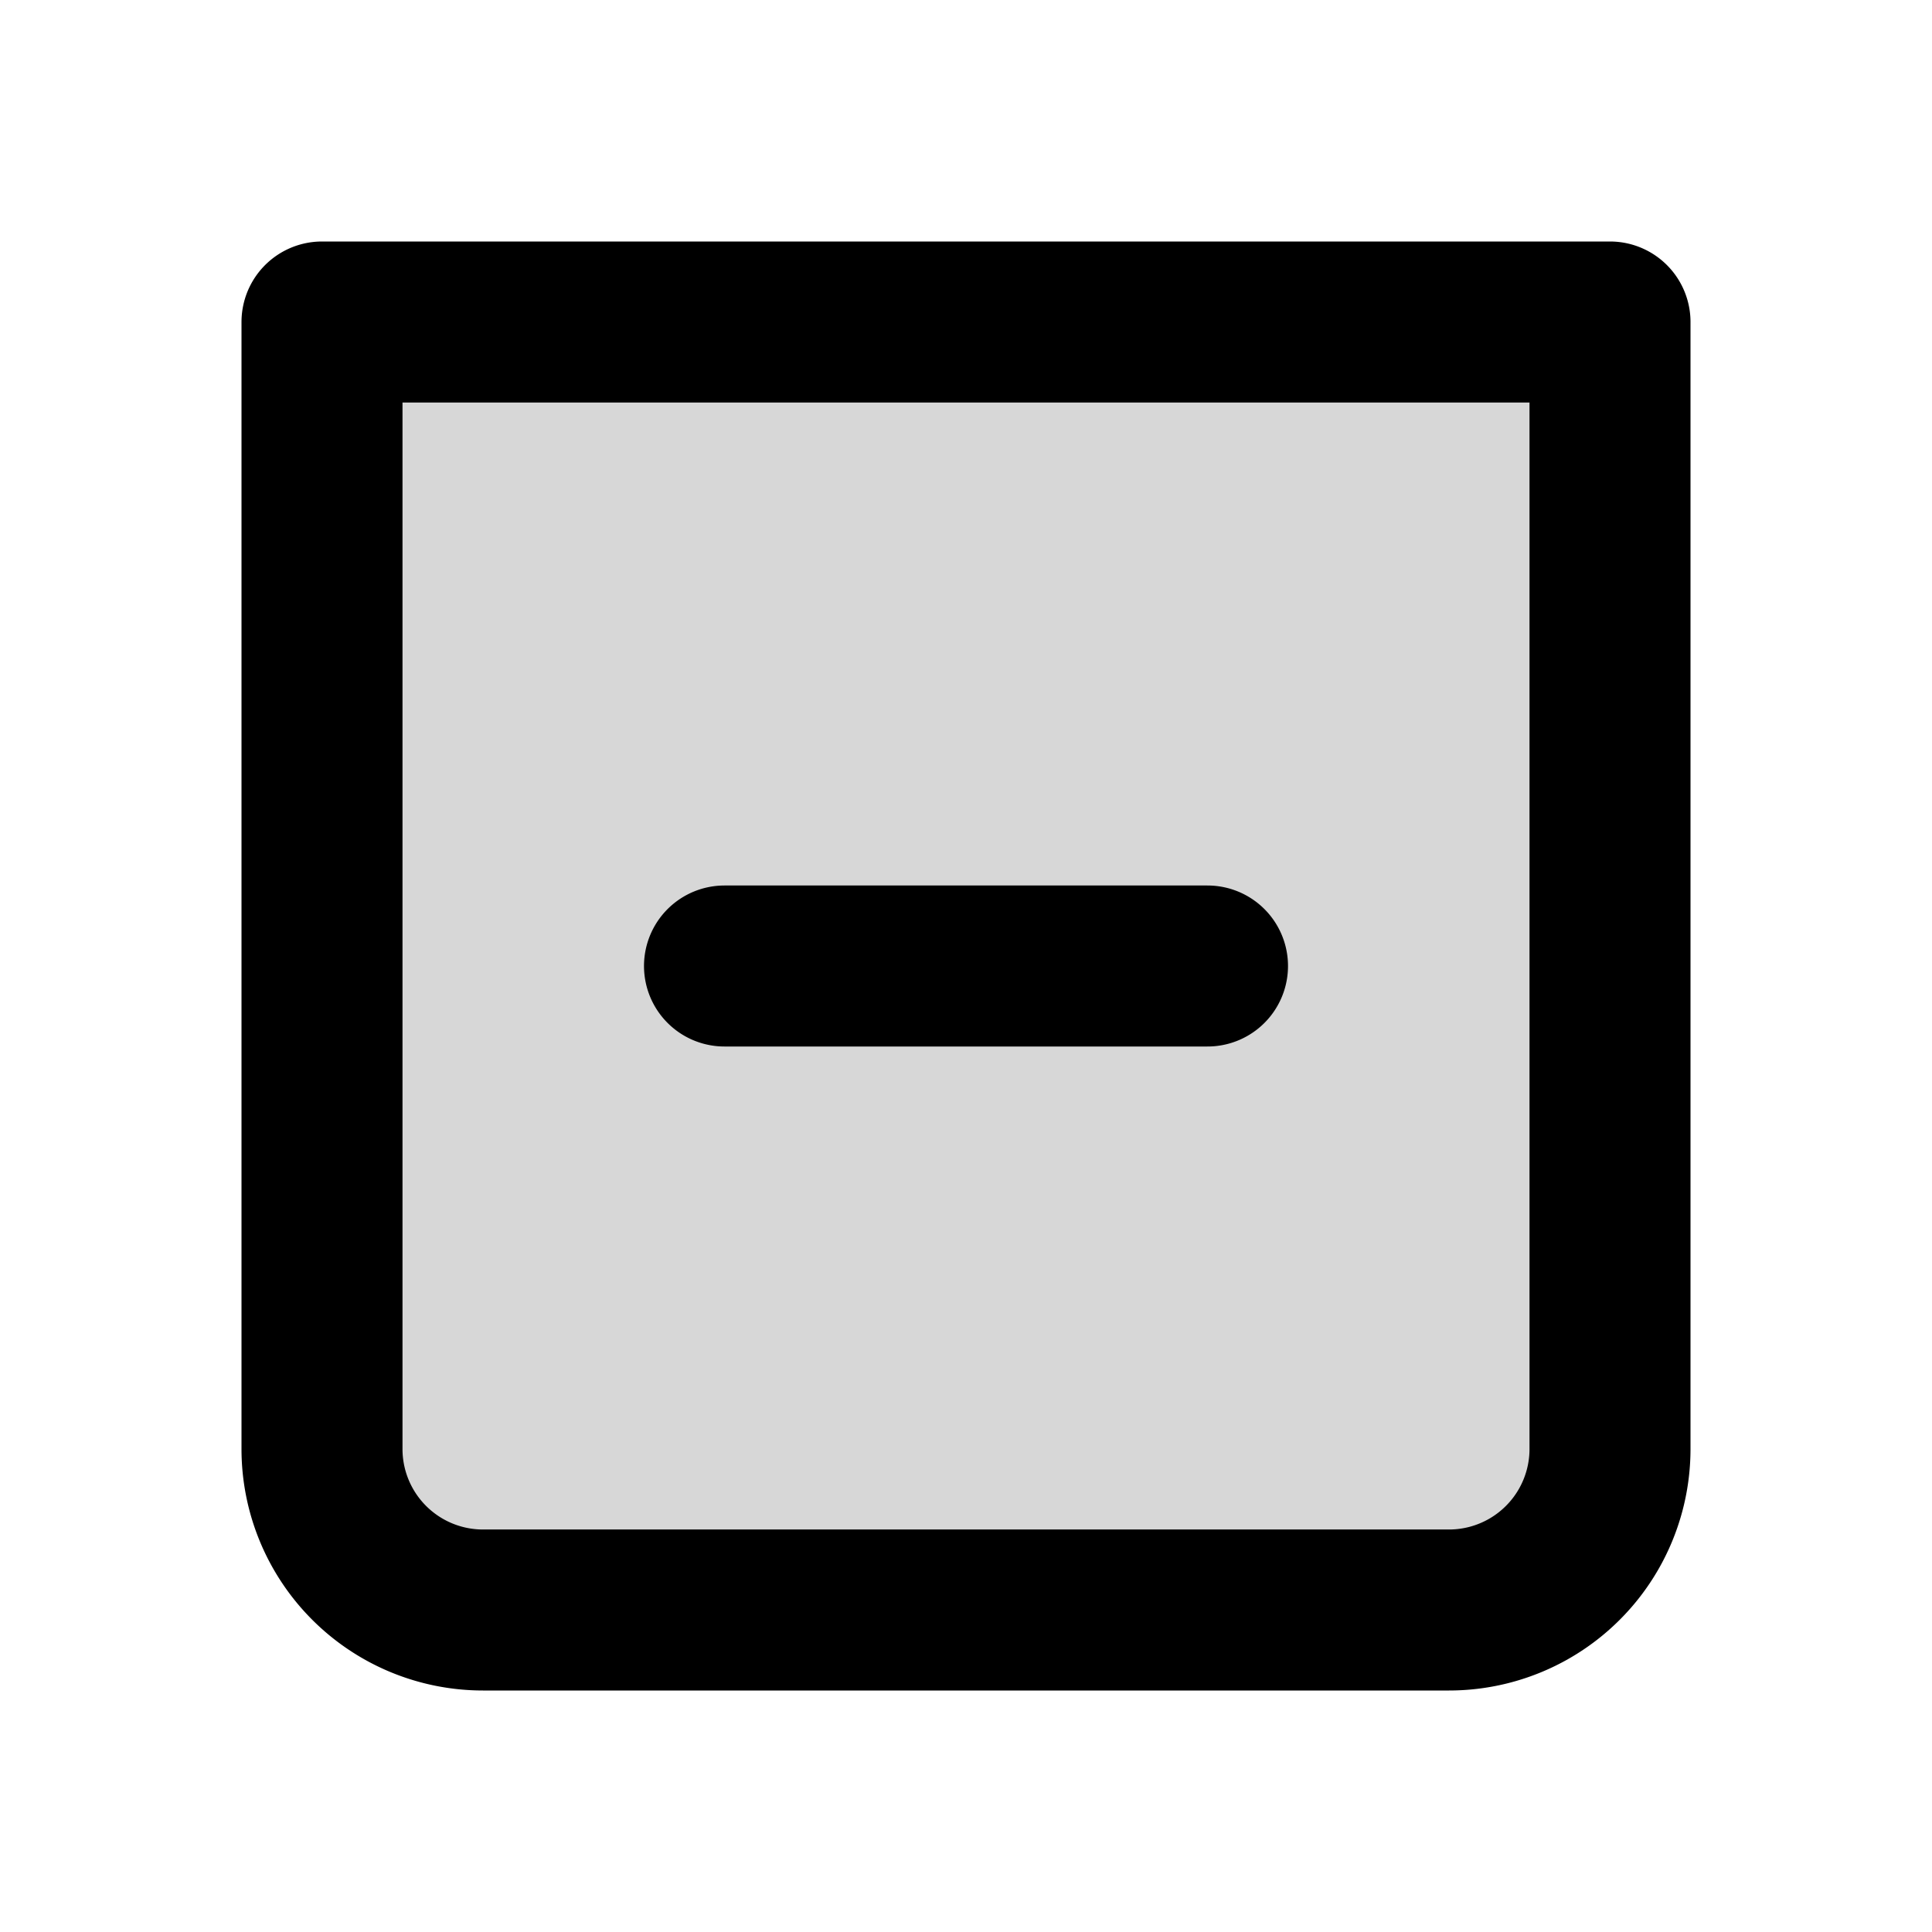 <svg xmlns="http://www.w3.org/2000/svg" xmlns:xlink="http://www.w3.org/1999/xlink" width="24" height="24" viewBox="0 0 24 24"><g fill="none"><path fill="currentColor" d="M4 4.001h16v14a2 2 0 0 1-2 2H6a2 2 0 0 1-2-2z" opacity=".16"/><path stroke="currentColor" stroke-linecap="round" stroke-linejoin="round" stroke-width="2" d="M9 12h6M4 4h16v14a2 2 0 0 1-2 2H6a2 2 0 0 1-2-2z"/></g></svg>
